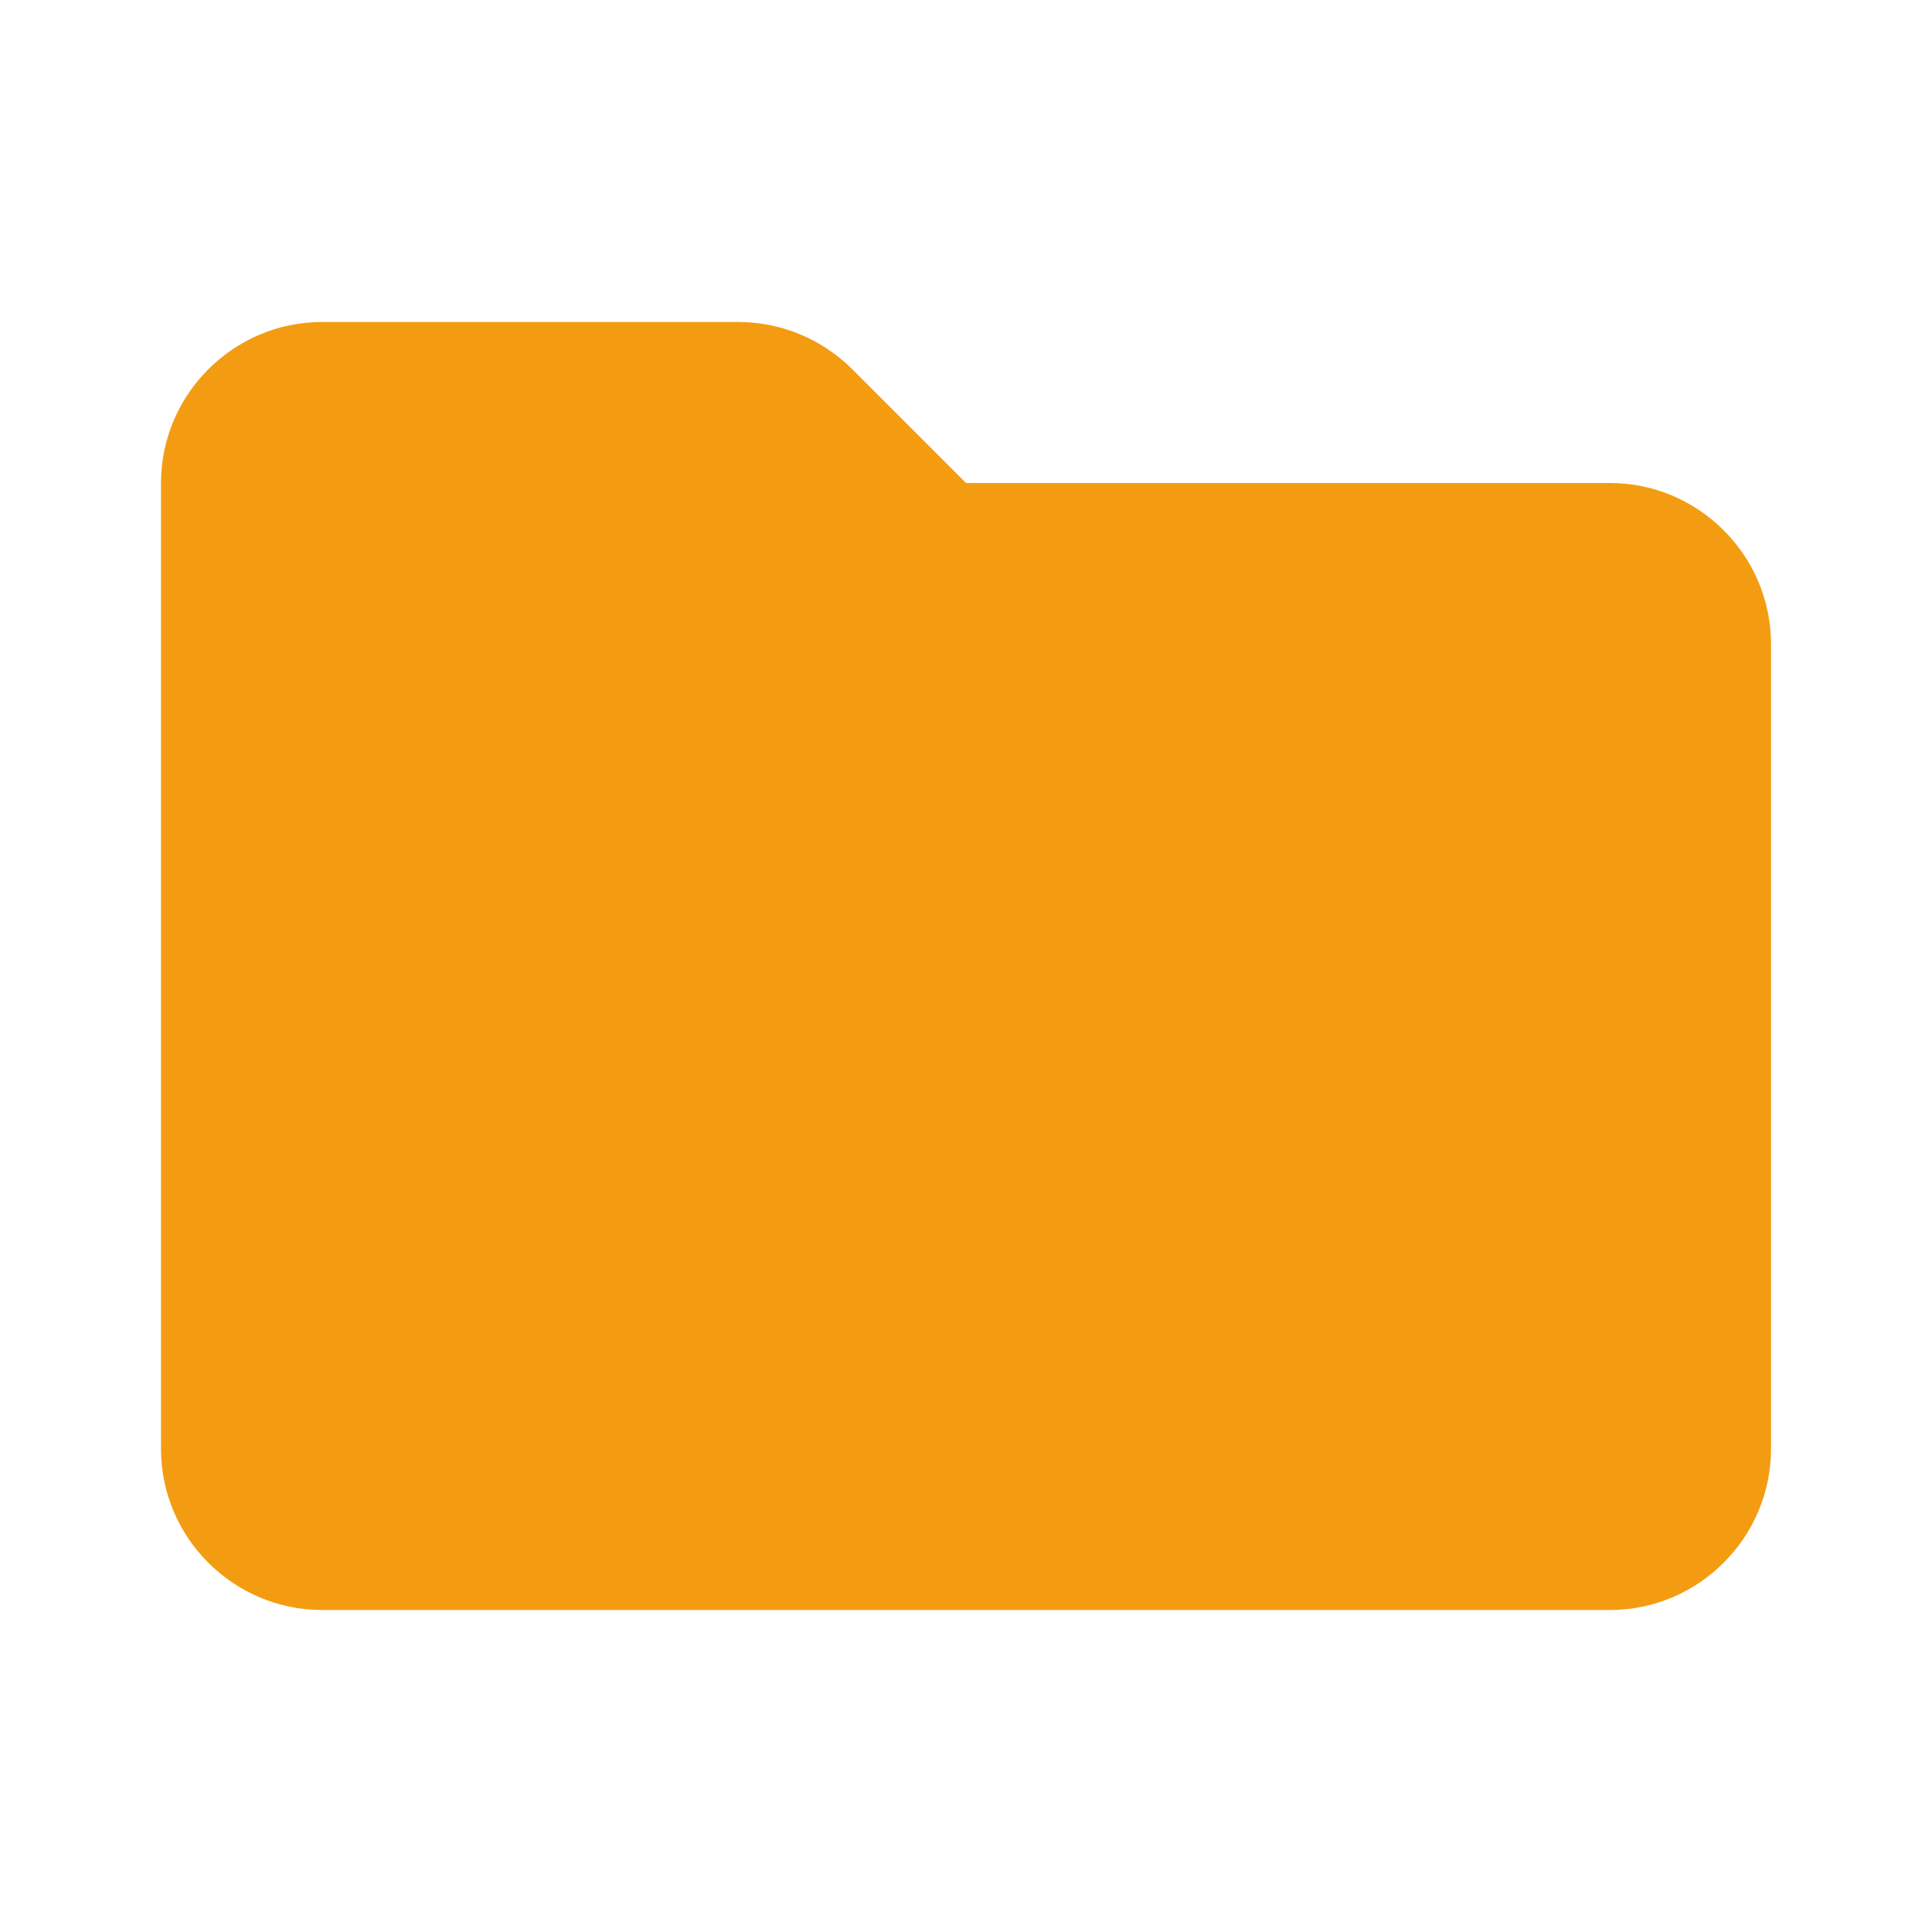 <?xml version="1.0"?>
<svg fill="#f39c12" xmlns="http://www.w3.org/2000/svg" viewBox="0 0 24 24" width="24px" height="24px">
    <path d="M20,6h-8l-1.414-1.414C10.211,4.211,9.702,4,9.172,4H4C2.9,4,2,4.9,2,6v12c0,1.1,0.9,2,2,2h16c1.1,0,2-0.9,2-2V8 C22,6.9,21.1,6,20,6z" />
</svg>